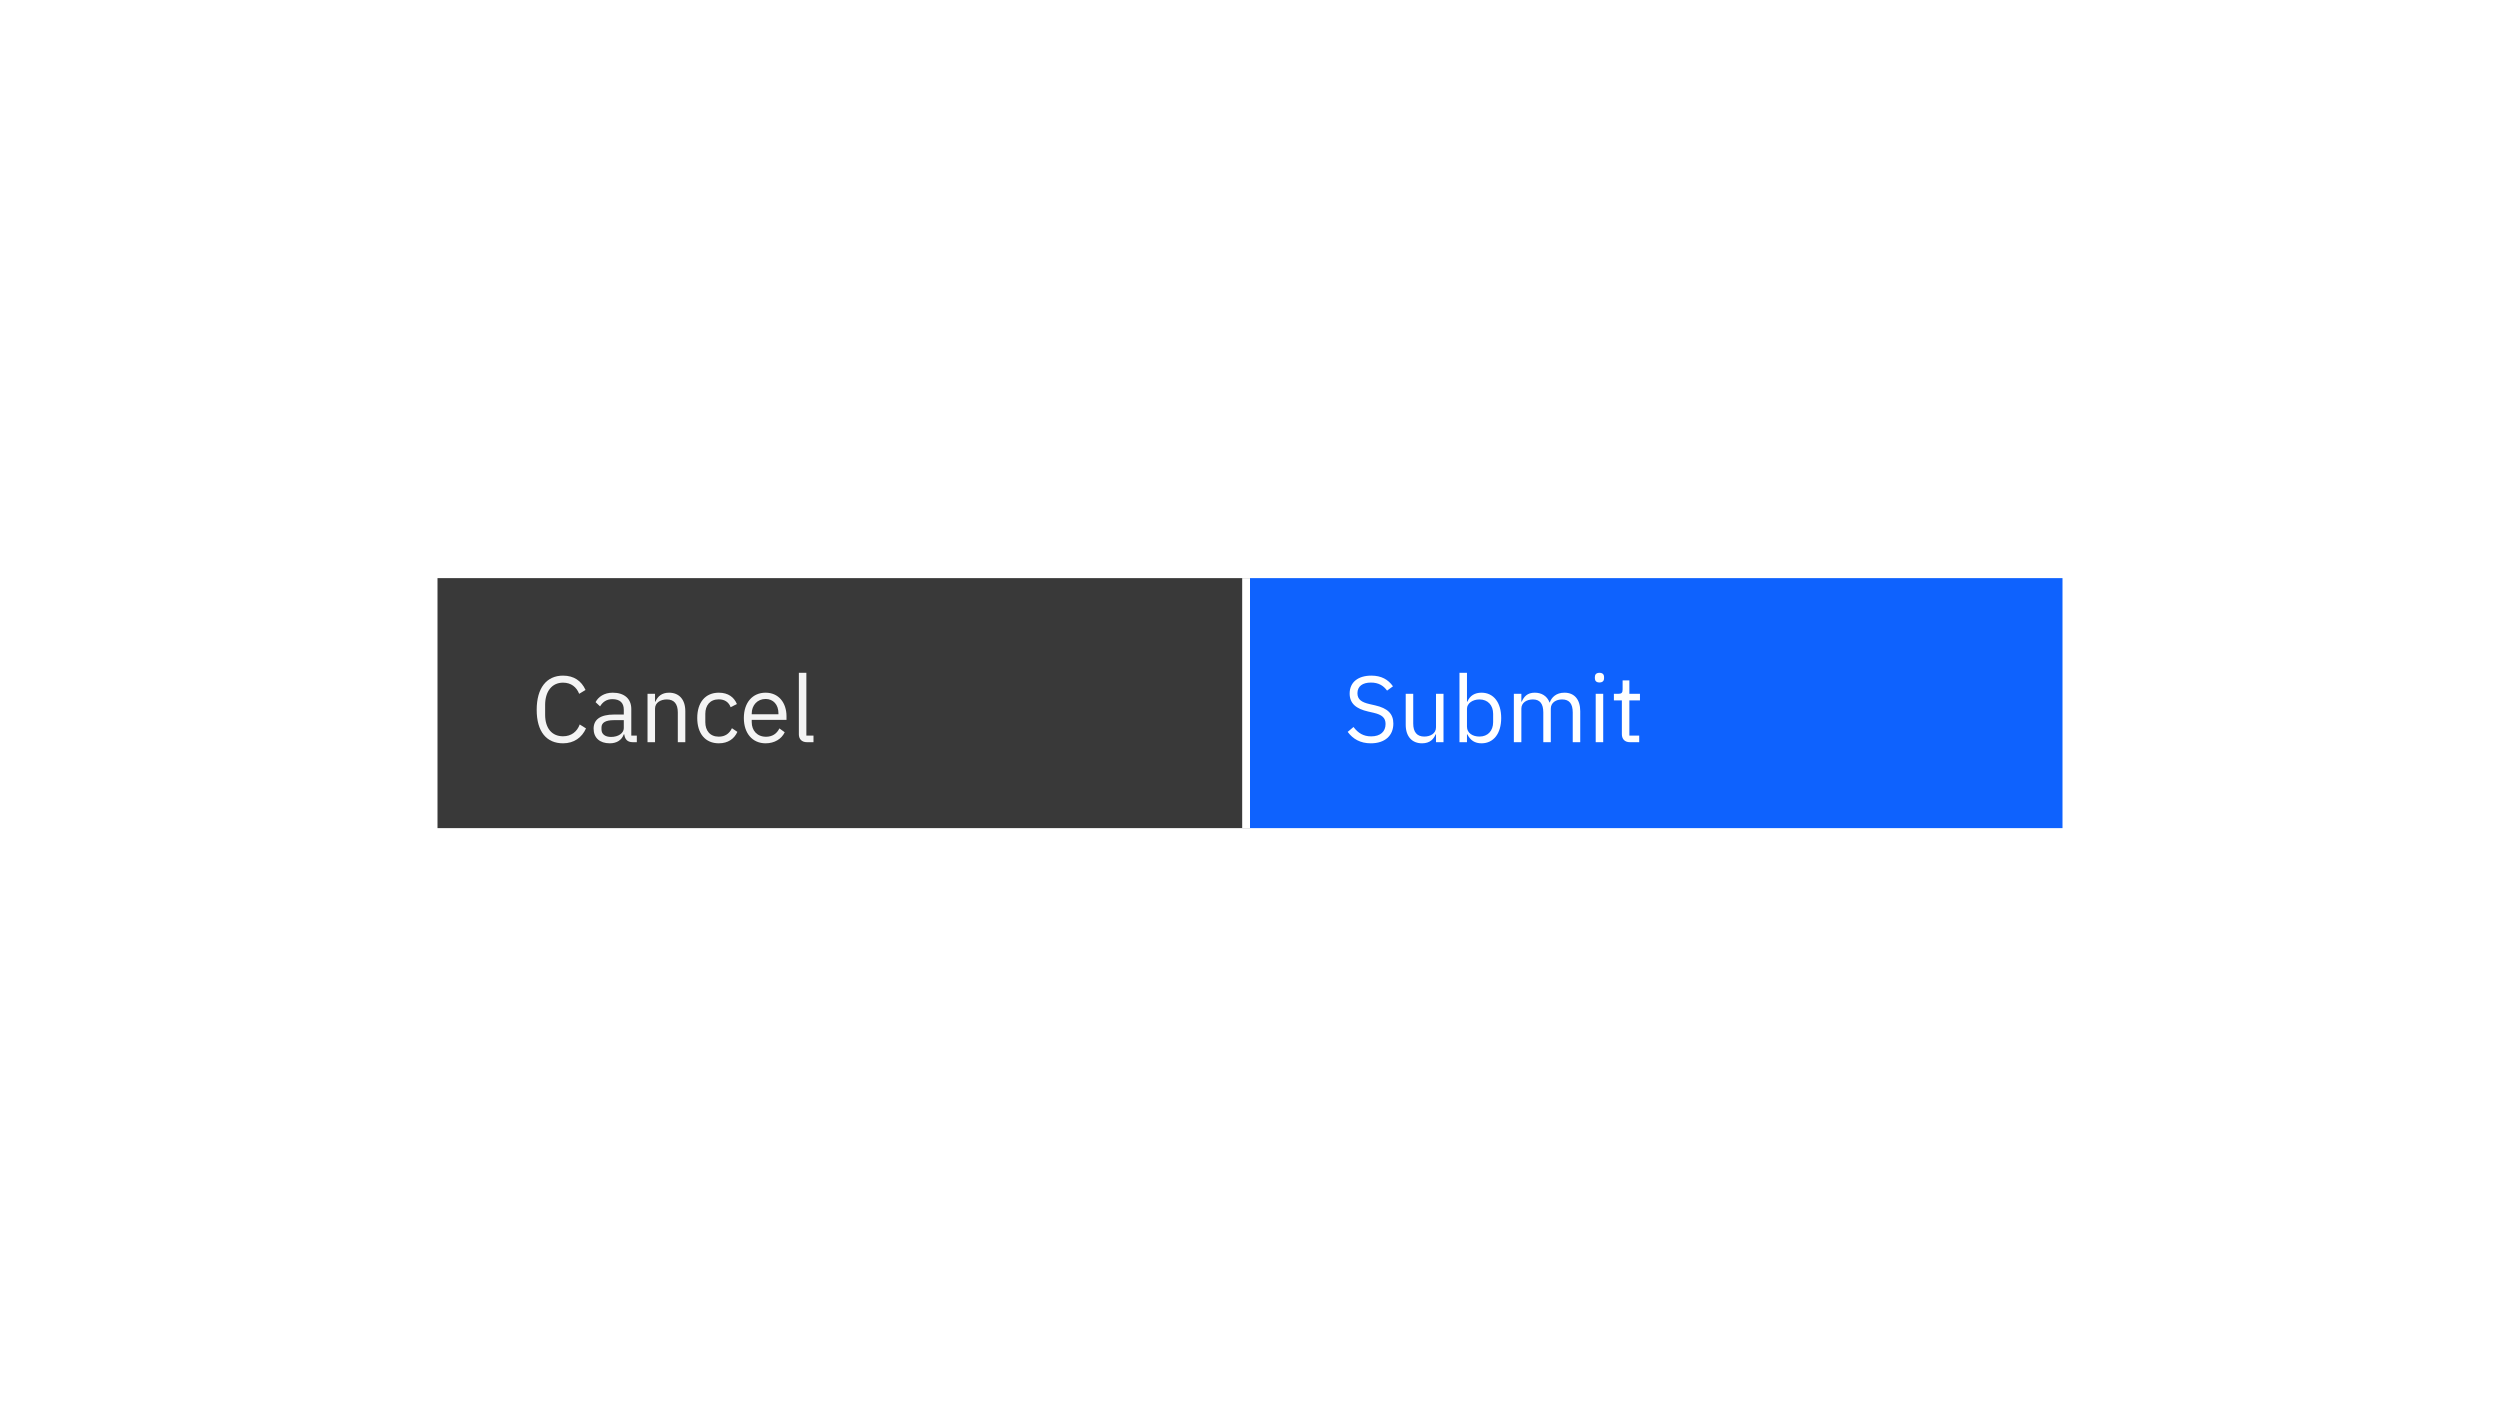 <svg width="640" height="360" viewBox="0 0 640 360" fill="none" xmlns="http://www.w3.org/2000/svg">
<rect x="0" y="0" width="640" height="360" fill="#808080" stroke="none"/>
<g id="button-set">
<rect width="320" height="180" transform="scale(2)" fill="white"/>
<rect id="Rectangle Copy 2" x="112" y="148" width="208" height="64" fill="#393939"/>
<rect id="Rectangle Copy 4" x="318" y="148" width="2" height="64" fill="white"/>
<rect id="Rectangle Copy 3" x="320" y="148" width="208" height="64" fill="#0E62FE"/>
<g id="Cancel">
<path d="M144.137 190.288C146.921 190.288 148.961 188.824 150.017 186.472L148.409 185.464C147.737 187.288 146.273 188.488 144.137 188.488C141.257 188.488 139.553 186.4 139.553 182.968V180.472C139.553 177.04 141.257 174.76 144.137 174.76C146.201 174.76 147.593 175.888 148.265 177.616L149.897 176.632C148.841 174.304 146.921 172.96 144.137 172.96C139.913 172.96 137.393 176.128 137.393 181.72C137.393 187.312 139.913 190.288 144.137 190.288Z" fill="#F4F4F4"/>
<path d="M163.027 190V188.32H161.611V181.504C161.611 178.888 159.835 177.328 156.859 177.328C154.627 177.328 153.139 178.432 152.467 179.752L153.619 180.832C154.291 179.704 155.275 178.984 156.763 178.984C158.731 178.984 159.691 179.944 159.691 181.696V182.92H157.243C153.643 182.92 151.963 184.216 151.963 186.544C151.963 188.848 153.499 190.288 156.115 190.288C157.843 190.288 159.163 189.496 159.691 187.984H159.811C159.955 189.136 160.531 190 161.947 190H163.027ZM156.427 188.656C154.939 188.656 153.979 187.96 153.979 186.736V186.232C153.979 185.032 154.963 184.36 157.147 184.36H159.691V186.4C159.691 187.672 158.323 188.656 156.427 188.656Z" fill="#F4F4F4"/>
<path d="M167.687 190V181.408C167.687 179.824 169.175 179.056 170.711 179.056C172.559 179.056 173.519 180.184 173.519 182.392V190H175.439V182.056C175.439 179.056 173.831 177.328 171.287 177.328C169.439 177.328 168.383 178.24 167.783 179.632H167.687V177.616H165.767V190H167.687Z" fill="#F4F4F4"/>
<path d="M184.016 190.288C186.368 190.288 187.976 189.136 188.768 187.36L187.376 186.424C186.704 187.84 185.576 188.584 184.016 188.584C181.736 188.584 180.56 187.024 180.56 184.864V182.752C180.56 180.592 181.736 179.032 184.016 179.032C185.528 179.032 186.584 179.776 187.04 181.048L188.648 180.232C187.928 178.528 186.464 177.328 184.016 177.328C180.536 177.328 178.496 179.848 178.496 183.808C178.496 187.768 180.536 190.288 184.016 190.288Z" fill="#F4F4F4"/>
<path d="M195.993 190.288C198.321 190.288 200.097 189.136 200.889 187.456L199.521 186.472C198.873 187.84 197.673 188.608 196.113 188.608C193.809 188.608 192.441 187 192.441 184.864V184.288H201.345V183.376C201.345 179.872 199.305 177.328 195.993 177.328C192.633 177.328 190.425 179.872 190.425 183.808C190.425 187.744 192.633 190.288 195.993 190.288ZM195.993 178.936C197.961 178.936 199.281 180.4 199.281 182.584V182.848H192.441V182.68C192.441 180.52 193.905 178.936 195.993 178.936Z" fill="#F4F4F4"/>
<path d="M208.253 190V188.32H206.429V172.24H204.509V188.008C204.509 189.16 205.229 190 206.549 190H208.253Z" fill="#F4F4F4"/>
</g>
<g id="Submit">
<path d="M350.936 190.288C354.536 190.288 356.696 188.32 356.696 185.248C356.696 182.752 355.28 181.312 352.016 180.568L350.648 180.256C348.536 179.776 347.504 179.056 347.504 177.472C347.504 175.672 348.824 174.736 350.96 174.736C352.904 174.736 354.176 175.528 355.088 176.8L356.6 175.696C355.352 173.92 353.576 172.96 351.056 172.96C347.768 172.96 345.512 174.568 345.512 177.544C345.512 180.112 347.192 181.456 350.24 182.152L351.608 182.464C353.816 182.968 354.704 183.76 354.704 185.344C354.704 187.264 353.408 188.512 351.008 188.512C349.064 188.512 347.672 187.672 346.496 186.112L345.008 187.36C346.352 189.184 348.248 190.288 350.936 190.288Z" fill="white"/>
<path d="M367.617 190H369.537V177.616H367.617V186.184C367.617 187.816 366.129 188.56 364.617 188.56C362.769 188.56 361.785 187.432 361.785 185.224V177.616H359.865V185.56C359.865 188.56 361.497 190.288 364.041 190.288C366.105 190.288 367.041 189.16 367.521 187.984H367.617V190Z" fill="white"/>
<path d="M373.626 190H375.546V187.984H375.642C376.386 189.52 377.562 190.288 379.266 190.288C382.362 190.288 384.306 187.768 384.306 183.808C384.306 179.848 382.362 177.328 379.266 177.328C377.562 177.328 376.29 178.072 375.642 179.632H375.546V172.24H373.626V190ZM378.738 188.56C376.986 188.56 375.546 187.648 375.546 186.04V181.432C375.546 180.064 376.986 179.056 378.738 179.056C380.898 179.056 382.242 180.544 382.242 182.752V184.864C382.242 187.072 380.898 188.56 378.738 188.56Z" fill="white"/>
<path d="M389.468 190V181.408C389.468 179.824 390.908 179.056 392.42 179.056C394.244 179.056 395.084 180.184 395.084 182.392V190H397.004V181.408C397.004 179.824 398.396 179.056 399.908 179.056C401.78 179.056 402.62 180.208 402.62 182.392V190H404.54V182.056C404.54 179.056 403.028 177.328 400.508 177.328C398.396 177.328 397.196 178.504 396.74 179.848H396.692C396.02 178.072 394.532 177.328 392.9 177.328C390.98 177.328 390.116 178.36 389.564 179.632H389.468V177.616H387.548V190H389.468Z" fill="white"/>
<path d="M409.461 174.712C410.277 174.712 410.637 174.28 410.637 173.632V173.32C410.637 172.672 410.277 172.24 409.461 172.24C408.645 172.24 408.285 172.672 408.285 173.32V173.632C408.285 174.28 408.645 174.712 409.461 174.712ZM408.501 190H410.421V177.616H408.501V190Z" fill="white"/>
<path d="M419.637 190V188.32H417.117V179.296H419.829V177.616H417.117V174.184H415.389V176.488C415.389 177.328 415.125 177.616 414.309 177.616H413.157V179.296H415.197V187.96C415.197 189.16 415.917 190 417.237 190H419.637Z" fill="white"/>
</g>
</g>
</svg>
